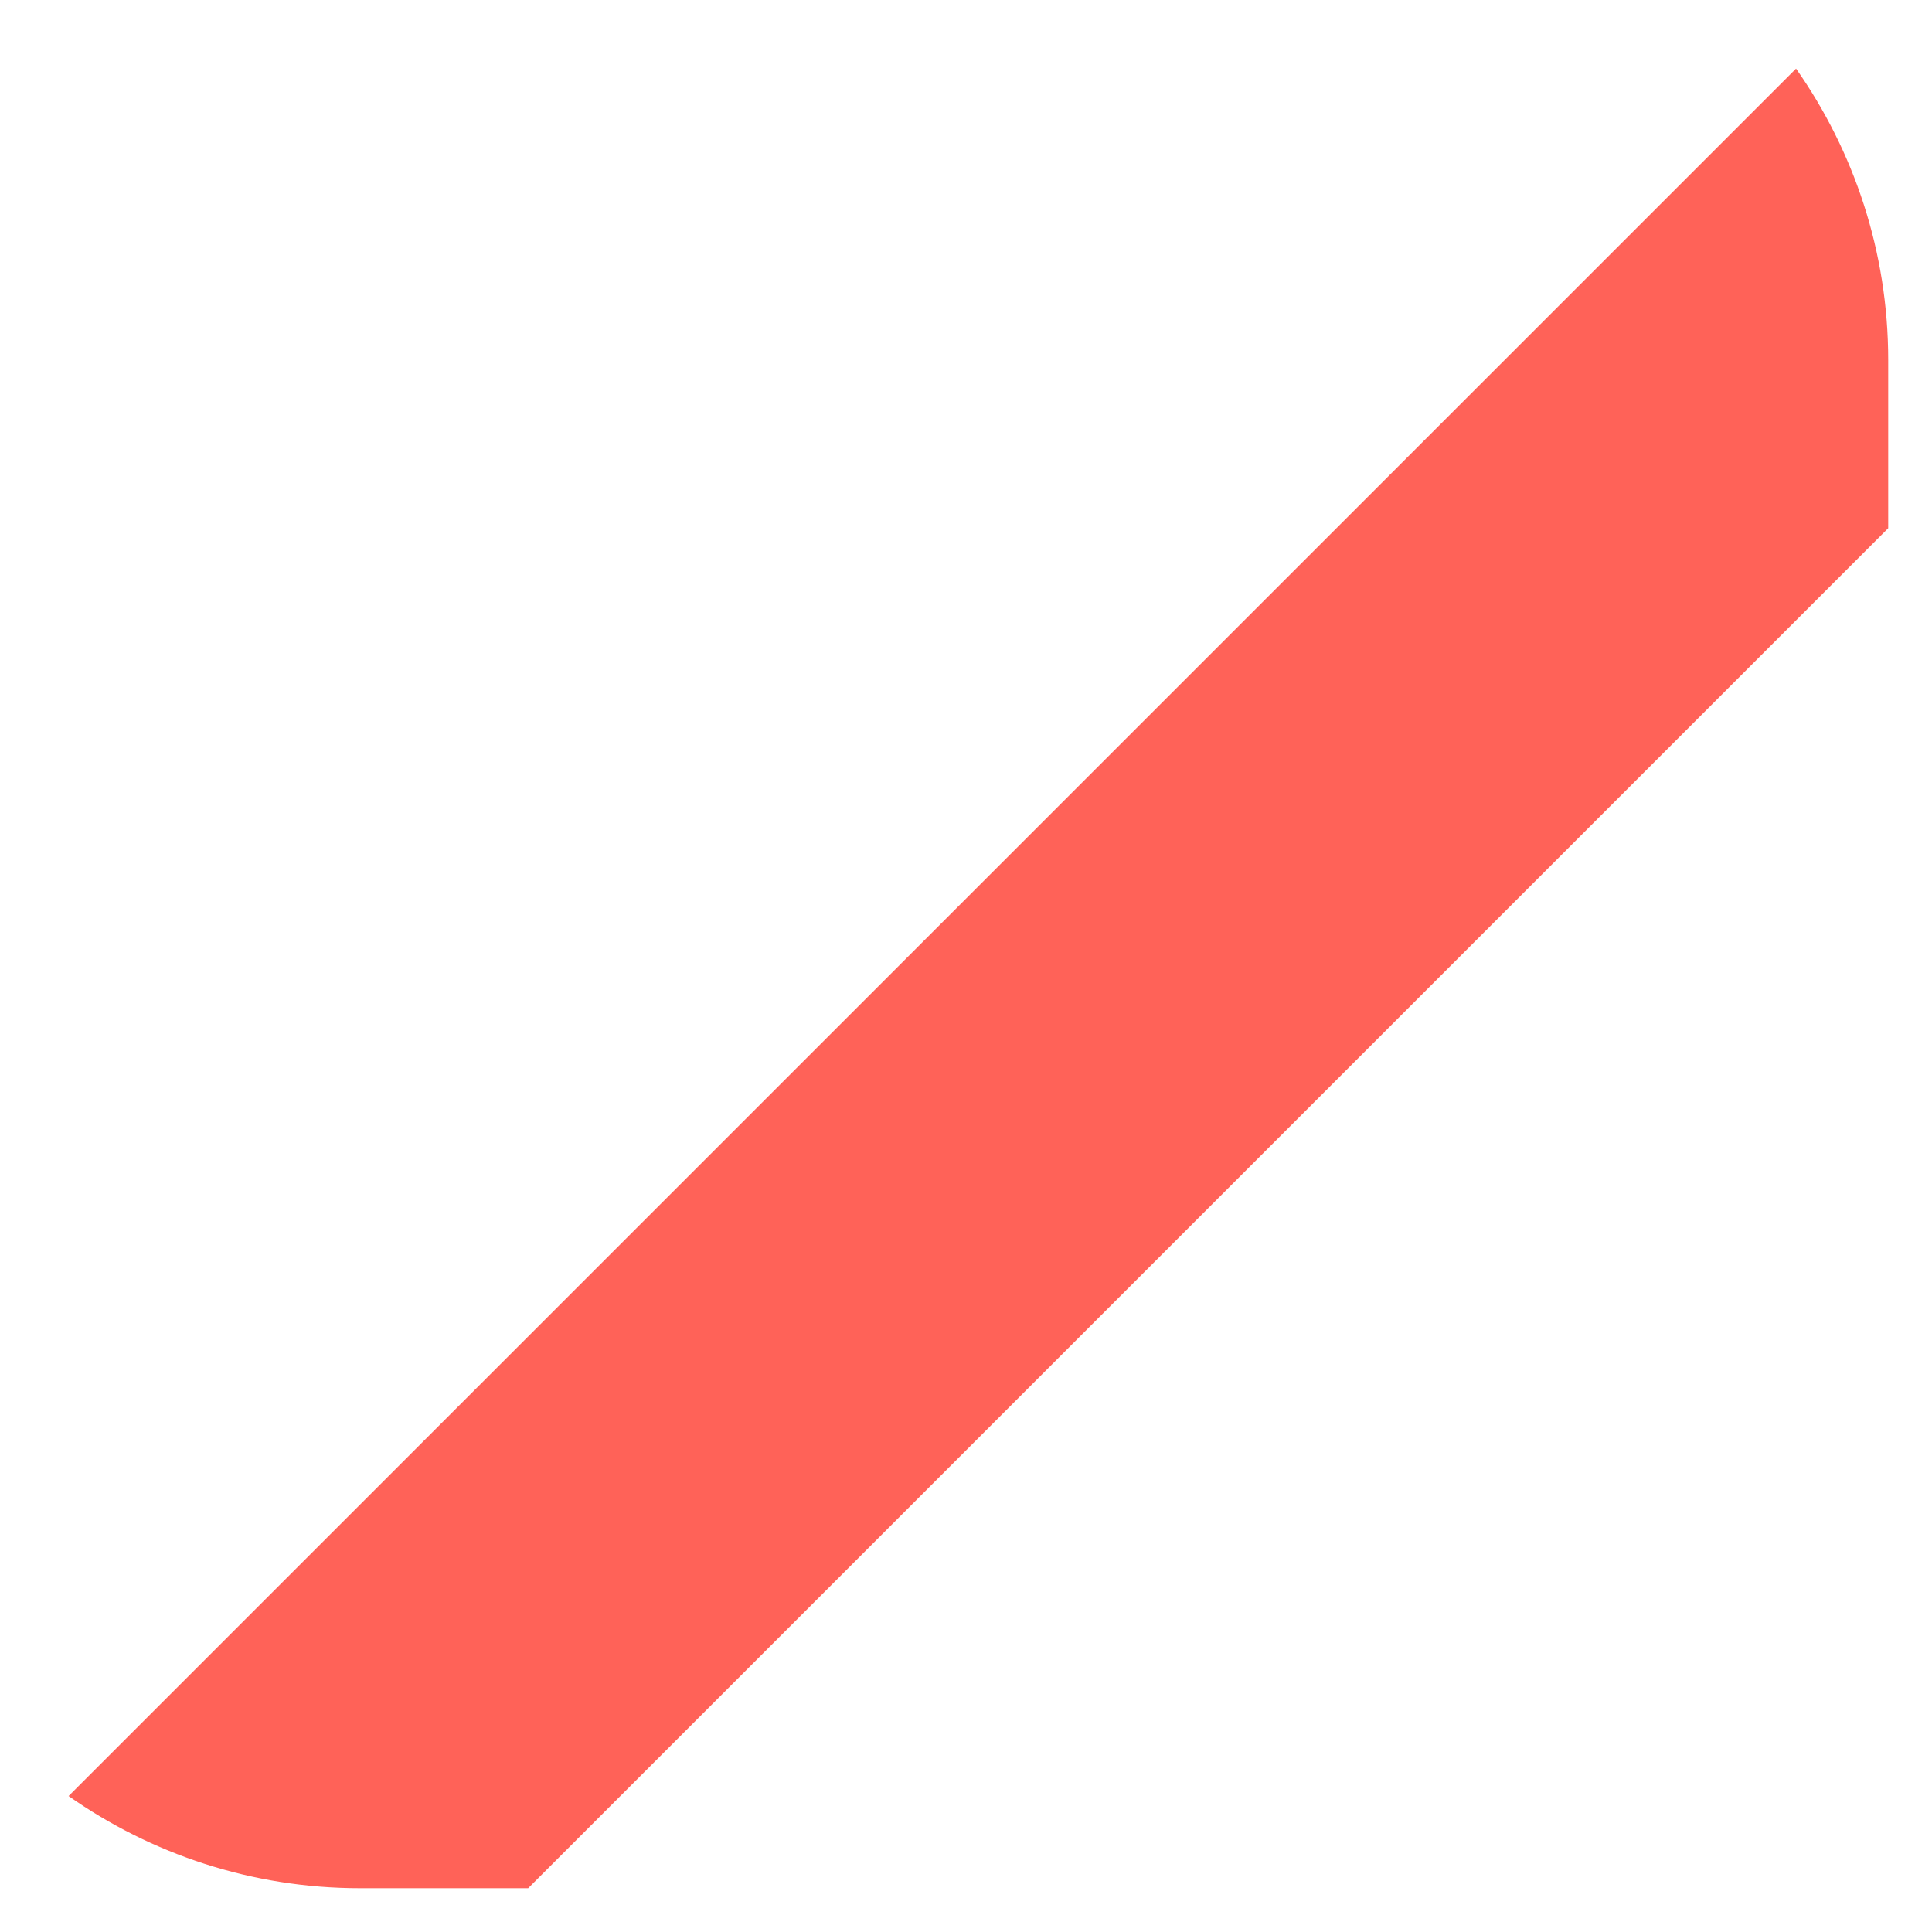 ﻿<?xml version="1.0" encoding="utf-8"?>
<svg version="1.1" xmlns:xlink="http://www.w3.org/1999/xlink" width="36px" height="36px" xmlns="http://www.w3.org/2000/svg">
  <defs>
    <pattern id="BGPattern" patternUnits="userSpaceOnUse" alignment="0 0" imageRepeat="None" />
    <mask fill="white" id="Clip3334">
      <path d="M 35.184 9.842  L 35.184 6.708  C 35.184 4.691  34.547 2.818  33.467 1.278  L 1.278 33.467  C 2.818 34.547  4.691 35.184  6.708 35.184  L 9.842 35.184  L 35.184 9.842  Z " fill-rule="evenodd" />
    </mask>
  </defs>
  <g transform="matrix(1 0 0 1 -164 -1244 )">
    <path d="M 35.184 9.842  L 35.184 6.708  C 35.184 4.691  34.547 2.818  33.467 1.278  L 1.278 33.467  C 2.818 34.547  4.691 35.184  6.708 35.184  L 9.842 35.184  L 35.184 9.842  Z " fill-rule="nonzero" fill="rgba(255, 98, 88, 1)" stroke="none" transform="matrix(1 0 0 1 164 1244 )" class="fill" />
    <path d="M 35.184 9.842  L 35.184 6.708  C 35.184 4.691  34.547 2.818  33.467 1.278  L 1.278 33.467  C 2.818 34.547  4.691 35.184  6.708 35.184  L 9.842 35.184  L 35.184 9.842  Z " stroke-width="0" stroke-dasharray="0" stroke="rgba(255, 255, 255, 0)" fill="none" transform="matrix(1 0 0 1 164 1244 )" class="stroke" mask="url(#Clip3334)" />
  </g>
</svg>